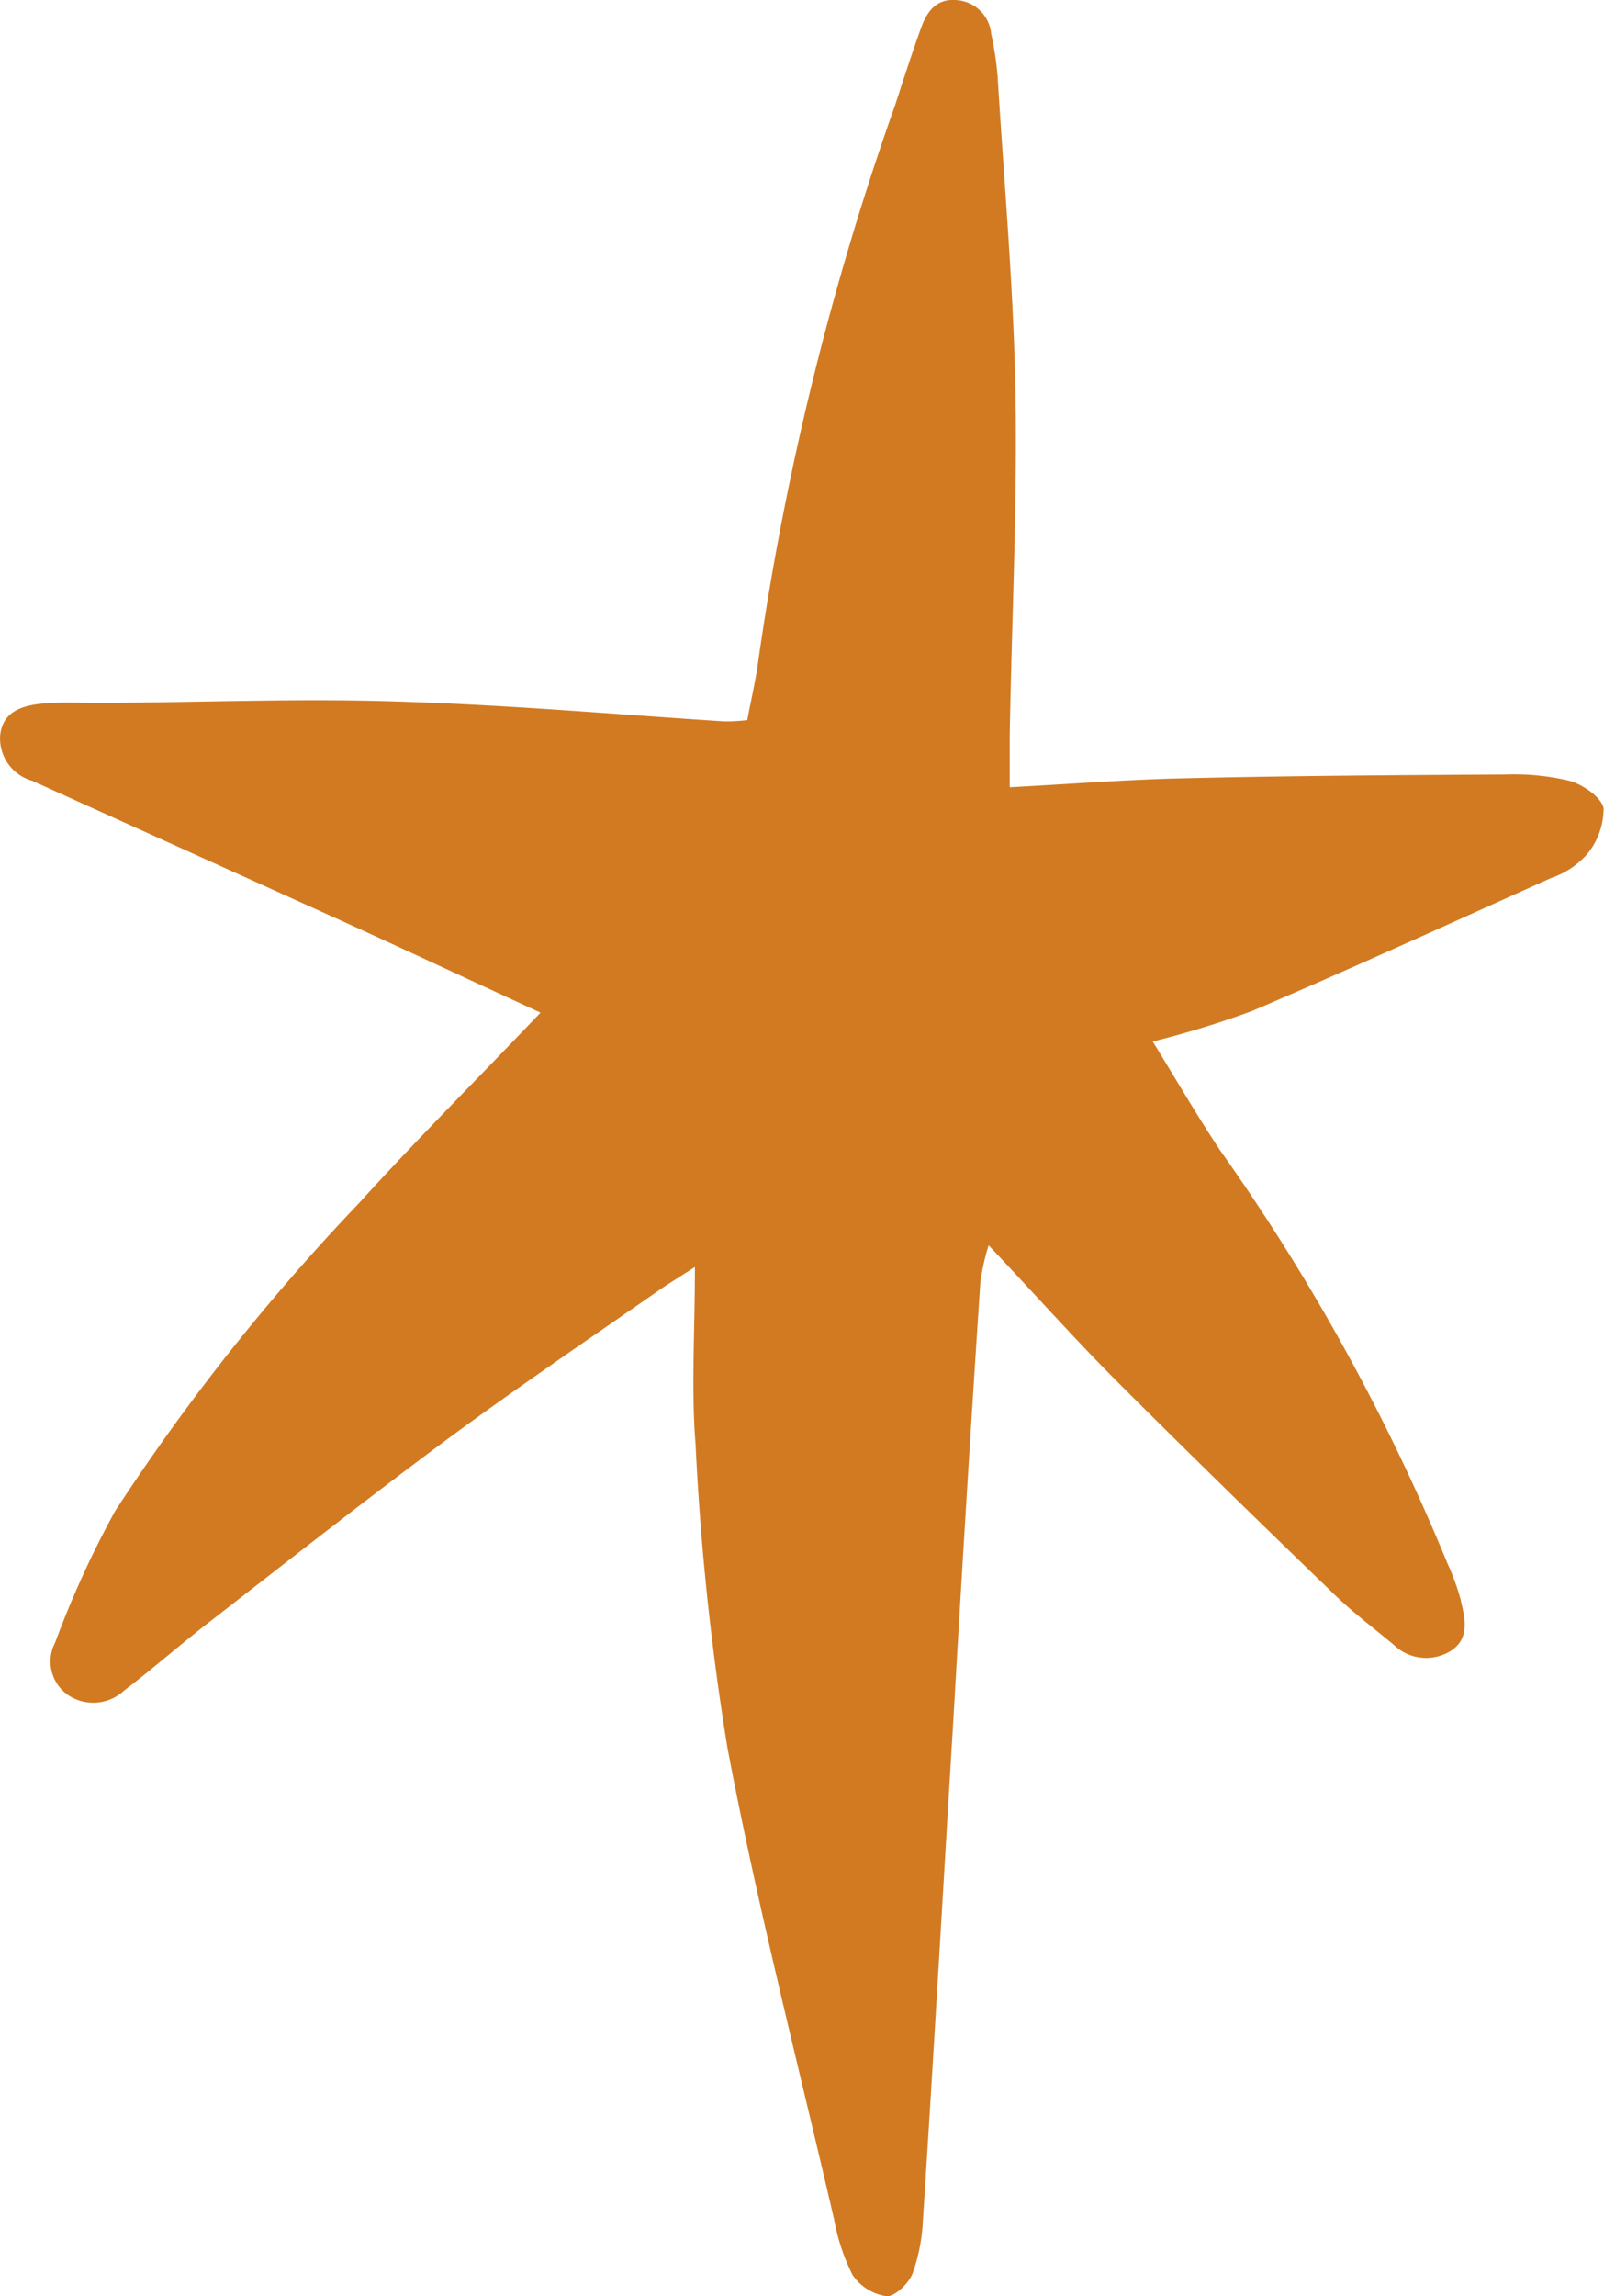 <svg xmlns="http://www.w3.org/2000/svg" width="45.649" height="65.319" viewBox="0 0 45.649 65.319">
  <path id="Tracé_4463" data-name="Tracé 4463" d="M1079.439,2392.294c-1.854-.854-3.562-1.654-5.27-2.435q-4.58-2.072-9.2-4.162a1.253,1.253,0,0,1-.909-1.29c.073-.709.672-.854,1.236-.909.654-.054,1.327,0,1.981-.018,2.69-.018,5.4-.127,8.087-.036,3.108.091,6.2.364,9.287.563a4.762,4.762,0,0,0,.672-.036c.109-.582.236-1.109.309-1.654a82.269,82.269,0,0,1,3.907-15.866c.236-.727.473-1.454.727-2.163.164-.454.418-.836.981-.8a1.058,1.058,0,0,1,1.018.963,9.13,9.13,0,0,1,.182,1.2c.182,3,.454,6,.509,9,.055,3.253-.109,6.524-.164,9.777v1.454c1.727-.091,3.326-.218,4.943-.254,3.053-.073,6.125-.091,9.178-.109a6.8,6.8,0,0,1,1.817.182c.382.109.909.473.963.781a2.038,2.038,0,0,1-.473,1.309,2.384,2.384,0,0,1-1.018.672c-2.835,1.272-5.652,2.563-8.505,3.78a26.693,26.693,0,0,1-2.835.872c.672,1.091,1.272,2.126,1.926,3.108a59.232,59.232,0,0,1,6.47,11.758,6.568,6.568,0,0,1,.364,1c.127.545.291,1.163-.345,1.508a1.326,1.326,0,0,1-1.563-.218c-.545-.454-1.127-.891-1.636-1.381-2.09-2.017-4.162-4.034-6.215-6.088-1.218-1.218-2.363-2.508-3.671-3.889a6.343,6.343,0,0,0-.236,1.054q-.409,6.188-.763,12.358c-.291,4.78-.563,9.559-.872,14.339a5.161,5.161,0,0,1-.291,1.49c-.109.291-.509.673-.745.654a1.409,1.409,0,0,1-.963-.6,5.781,5.781,0,0,1-.527-1.581c-1.036-4.471-2.181-8.905-3.035-13.412a76.216,76.216,0,0,1-.909-8.651c-.127-1.563-.018-3.162-.018-5.034-.563.364-.836.527-1.09.709-1.963,1.363-3.944,2.708-5.87,4.125-2.381,1.763-4.689,3.58-7.033,5.4-.763.6-1.49,1.236-2.254,1.817a1.289,1.289,0,0,1-1.563.146,1.162,1.162,0,0,1-.4-1.509,27.834,27.834,0,0,1,1.708-3.744,60.478,60.478,0,0,1,6.924-8.741c1.581-1.745,3.271-3.435,5.179-5.434Z" transform="translate(-1064.056 -2363.487)" fill="#d27a22"/>
</svg>

